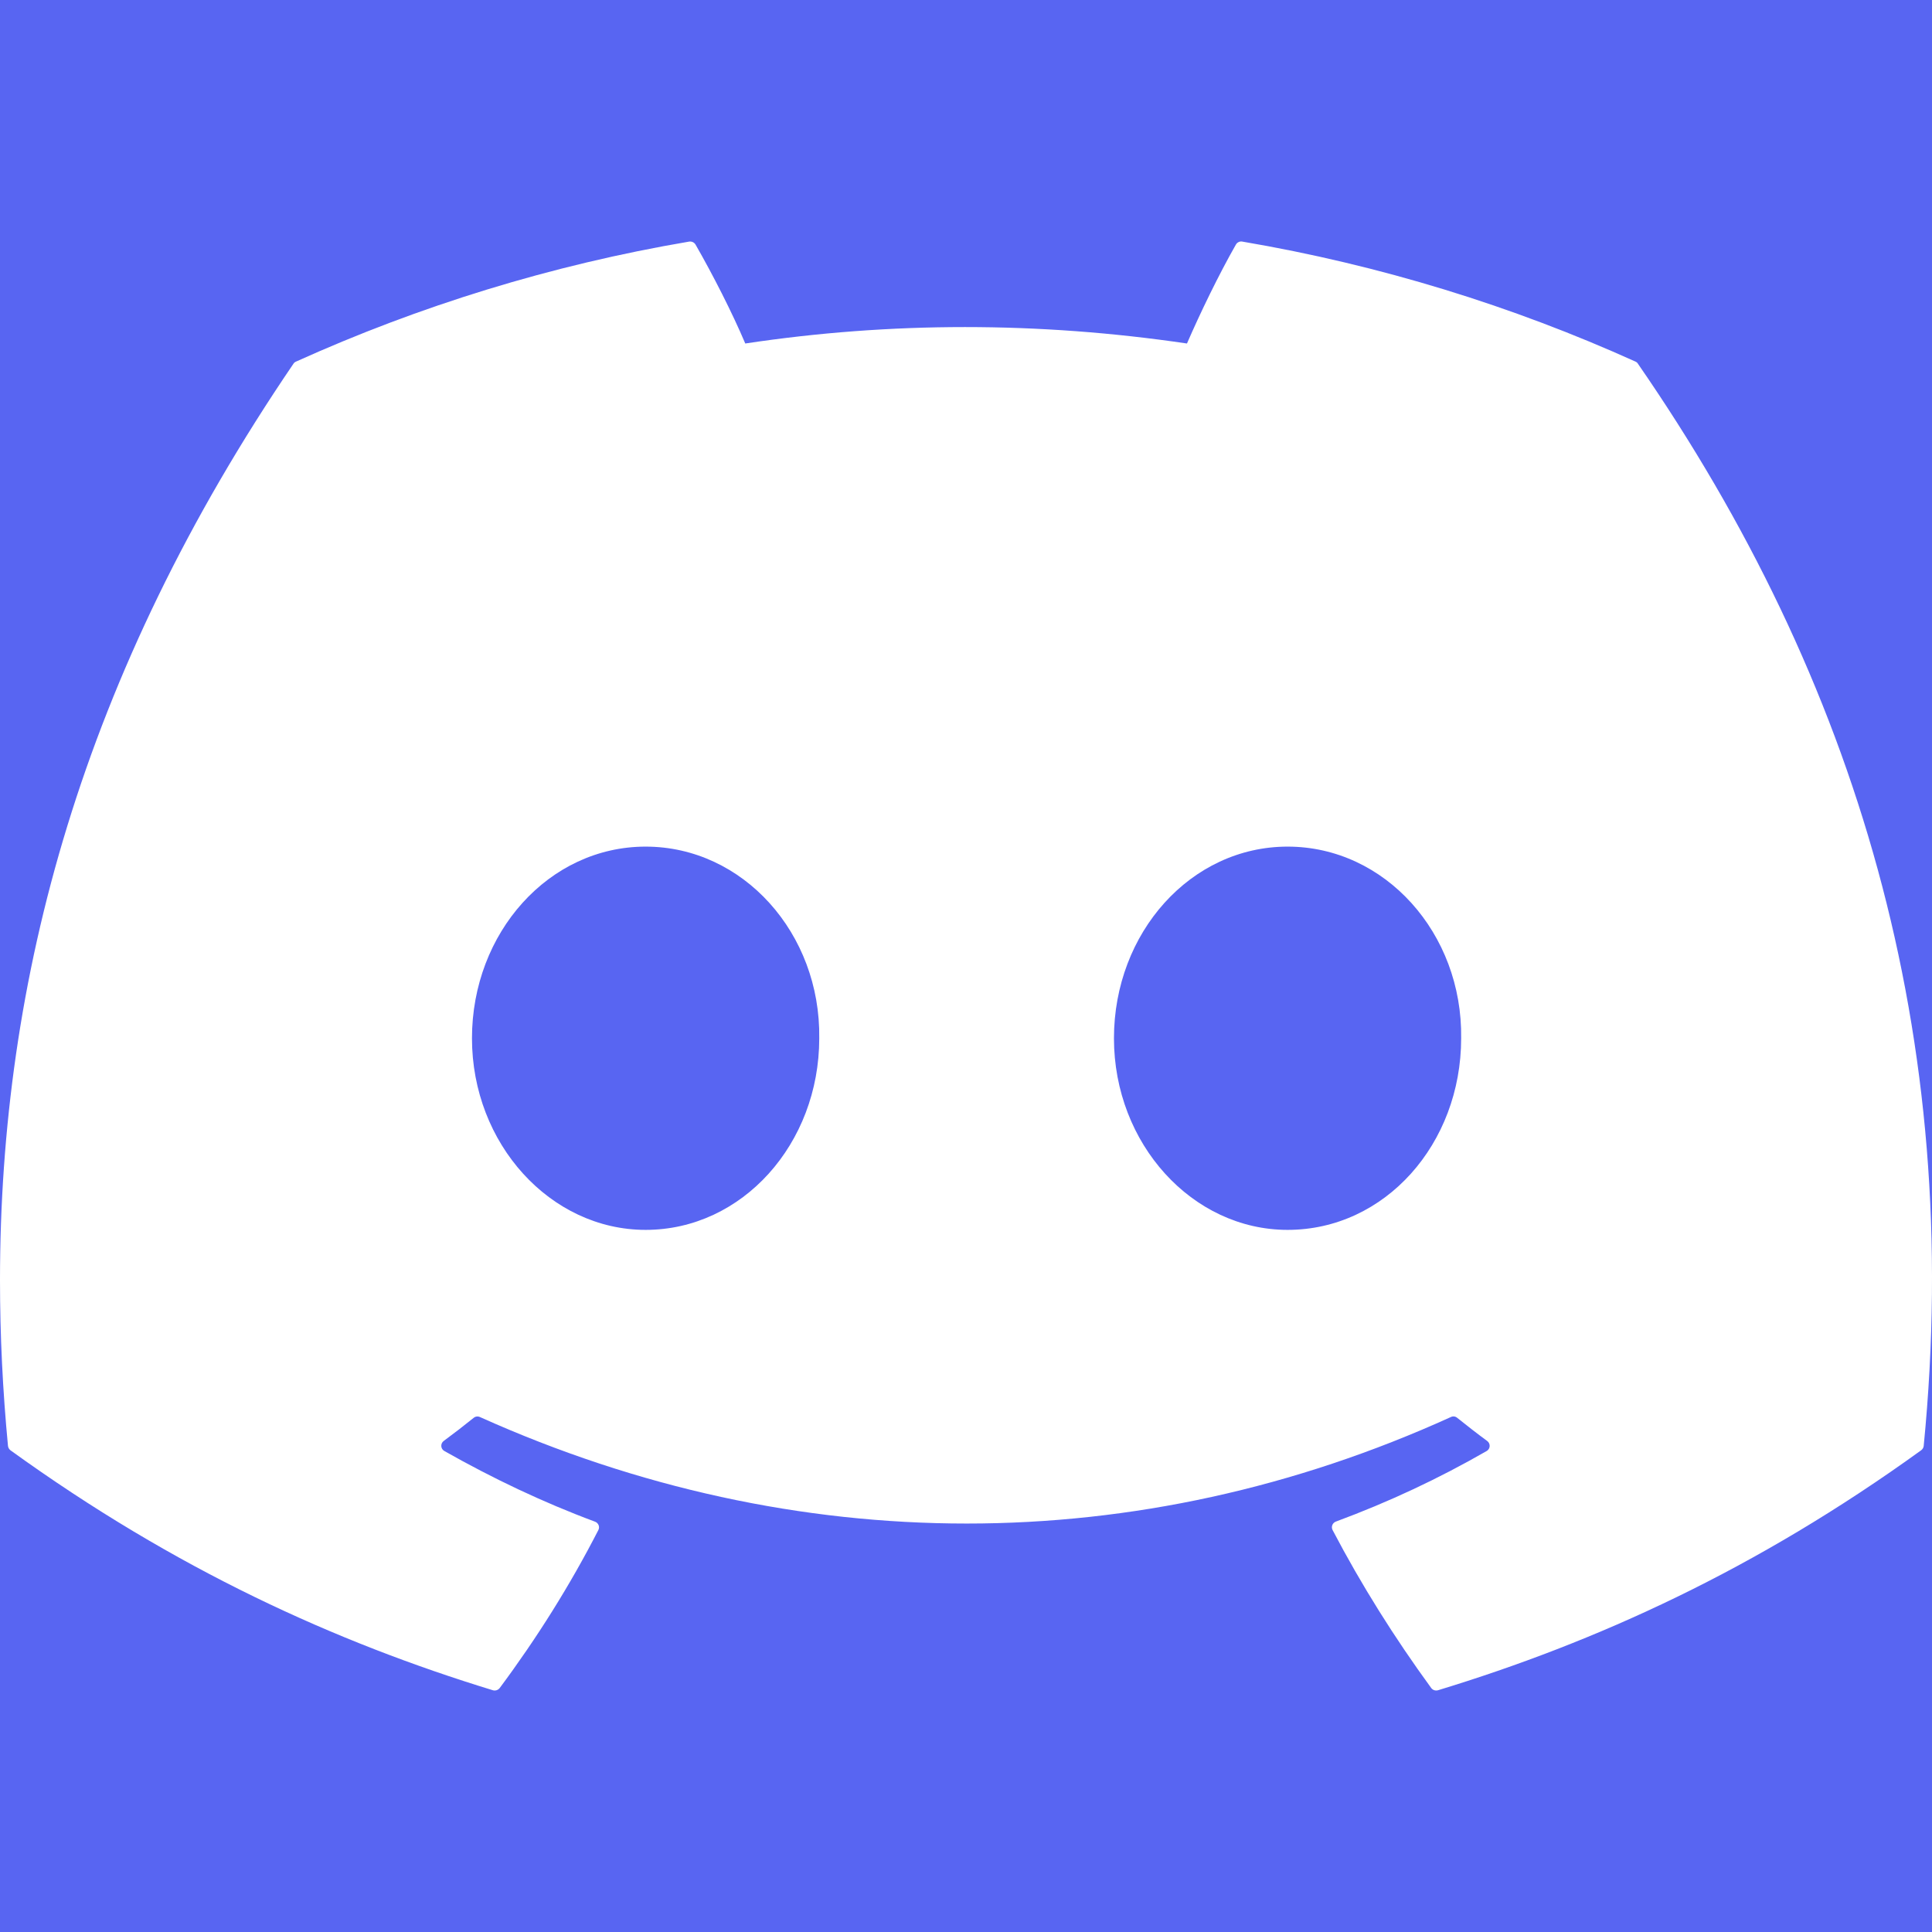 <svg width="24" height="24" viewBox="0 0 24 24" fill="none" xmlns="http://www.w3.org/2000/svg">
<rect x="0" y="0" width="24" height="24" fill="#333333" stroke="none"/>
<g clip-path="url(#clip0_203_528)">
<rect width="24" height="24" fill="white"/>
<path fill-rule="evenodd" clip-rule="evenodd" d="M100 0H0V15.904C6.90388e-05 12.167 1.016 8.383 3.645 4.519C3.652 4.507 3.663 4.498 3.677 4.492C5.208 3.801 6.848 3.292 8.562 3.001C8.593 2.997 8.624 3.011 8.64 3.038C8.852 3.407 9.094 3.88 9.258 4.267C11.065 3.995 12.9 3.995 14.745 4.267C14.909 3.889 15.142 3.407 15.353 3.038C15.361 3.024 15.372 3.014 15.387 3.007C15.401 3 15.416 2.998 15.432 3.001C17.147 3.293 18.787 3.801 20.317 4.492C20.33 4.498 20.341 4.507 20.348 4.52C23.058 8.443 24.397 12.868 23.897 17.961C23.895 17.983 23.883 18.003 23.865 18.016C21.813 19.499 19.824 20.4 17.863 20.997C17.848 21.001 17.831 21.001 17.816 20.996C17.801 20.991 17.788 20.981 17.779 20.969C17.326 20.348 16.914 19.694 16.554 19.007C16.533 18.967 16.552 18.918 16.594 18.902C17.248 18.66 17.87 18.369 18.468 18.025C18.515 17.998 18.518 17.932 18.474 17.9C18.347 17.807 18.222 17.709 18.101 17.612C18.079 17.594 18.049 17.59 18.023 17.603C14.141 19.367 9.889 19.367 5.962 17.603C5.936 17.591 5.906 17.595 5.884 17.613C5.764 17.71 5.638 17.807 5.512 17.9C5.469 17.932 5.472 17.998 5.52 18.025C6.117 18.363 6.739 18.66 7.392 18.903C7.434 18.919 7.454 18.967 7.433 19.007C7.08 19.695 6.669 20.349 6.207 20.97C6.187 20.995 6.154 21.006 6.123 20.997C4.172 20.4 2.183 19.499 0.13 18.016C0.113 18.003 0.101 17.982 0.099 17.96C0.034 17.277 1.26821e-05 16.592 0 15.905V100H100V0ZM8.02 10.517C9.231 10.517 10.196 11.595 10.177 12.898C10.177 14.209 9.221 15.278 8.02 15.278C6.838 15.278 5.863 14.209 5.863 12.898C5.863 11.586 6.819 10.517 8.02 10.517ZM15.995 10.517C17.206 10.517 18.17 11.595 18.151 12.898C18.151 14.209 17.206 15.278 15.995 15.278C14.812 15.278 13.838 14.209 13.838 12.898C13.838 11.586 14.793 10.517 15.995 10.517Z" fill="#5865F2"/>
</g>
<defs>
<clipPath id="clip0_203_528">
<rect width="24" height="24" fill="white"/>
</clipPath>
</defs>
</svg>
